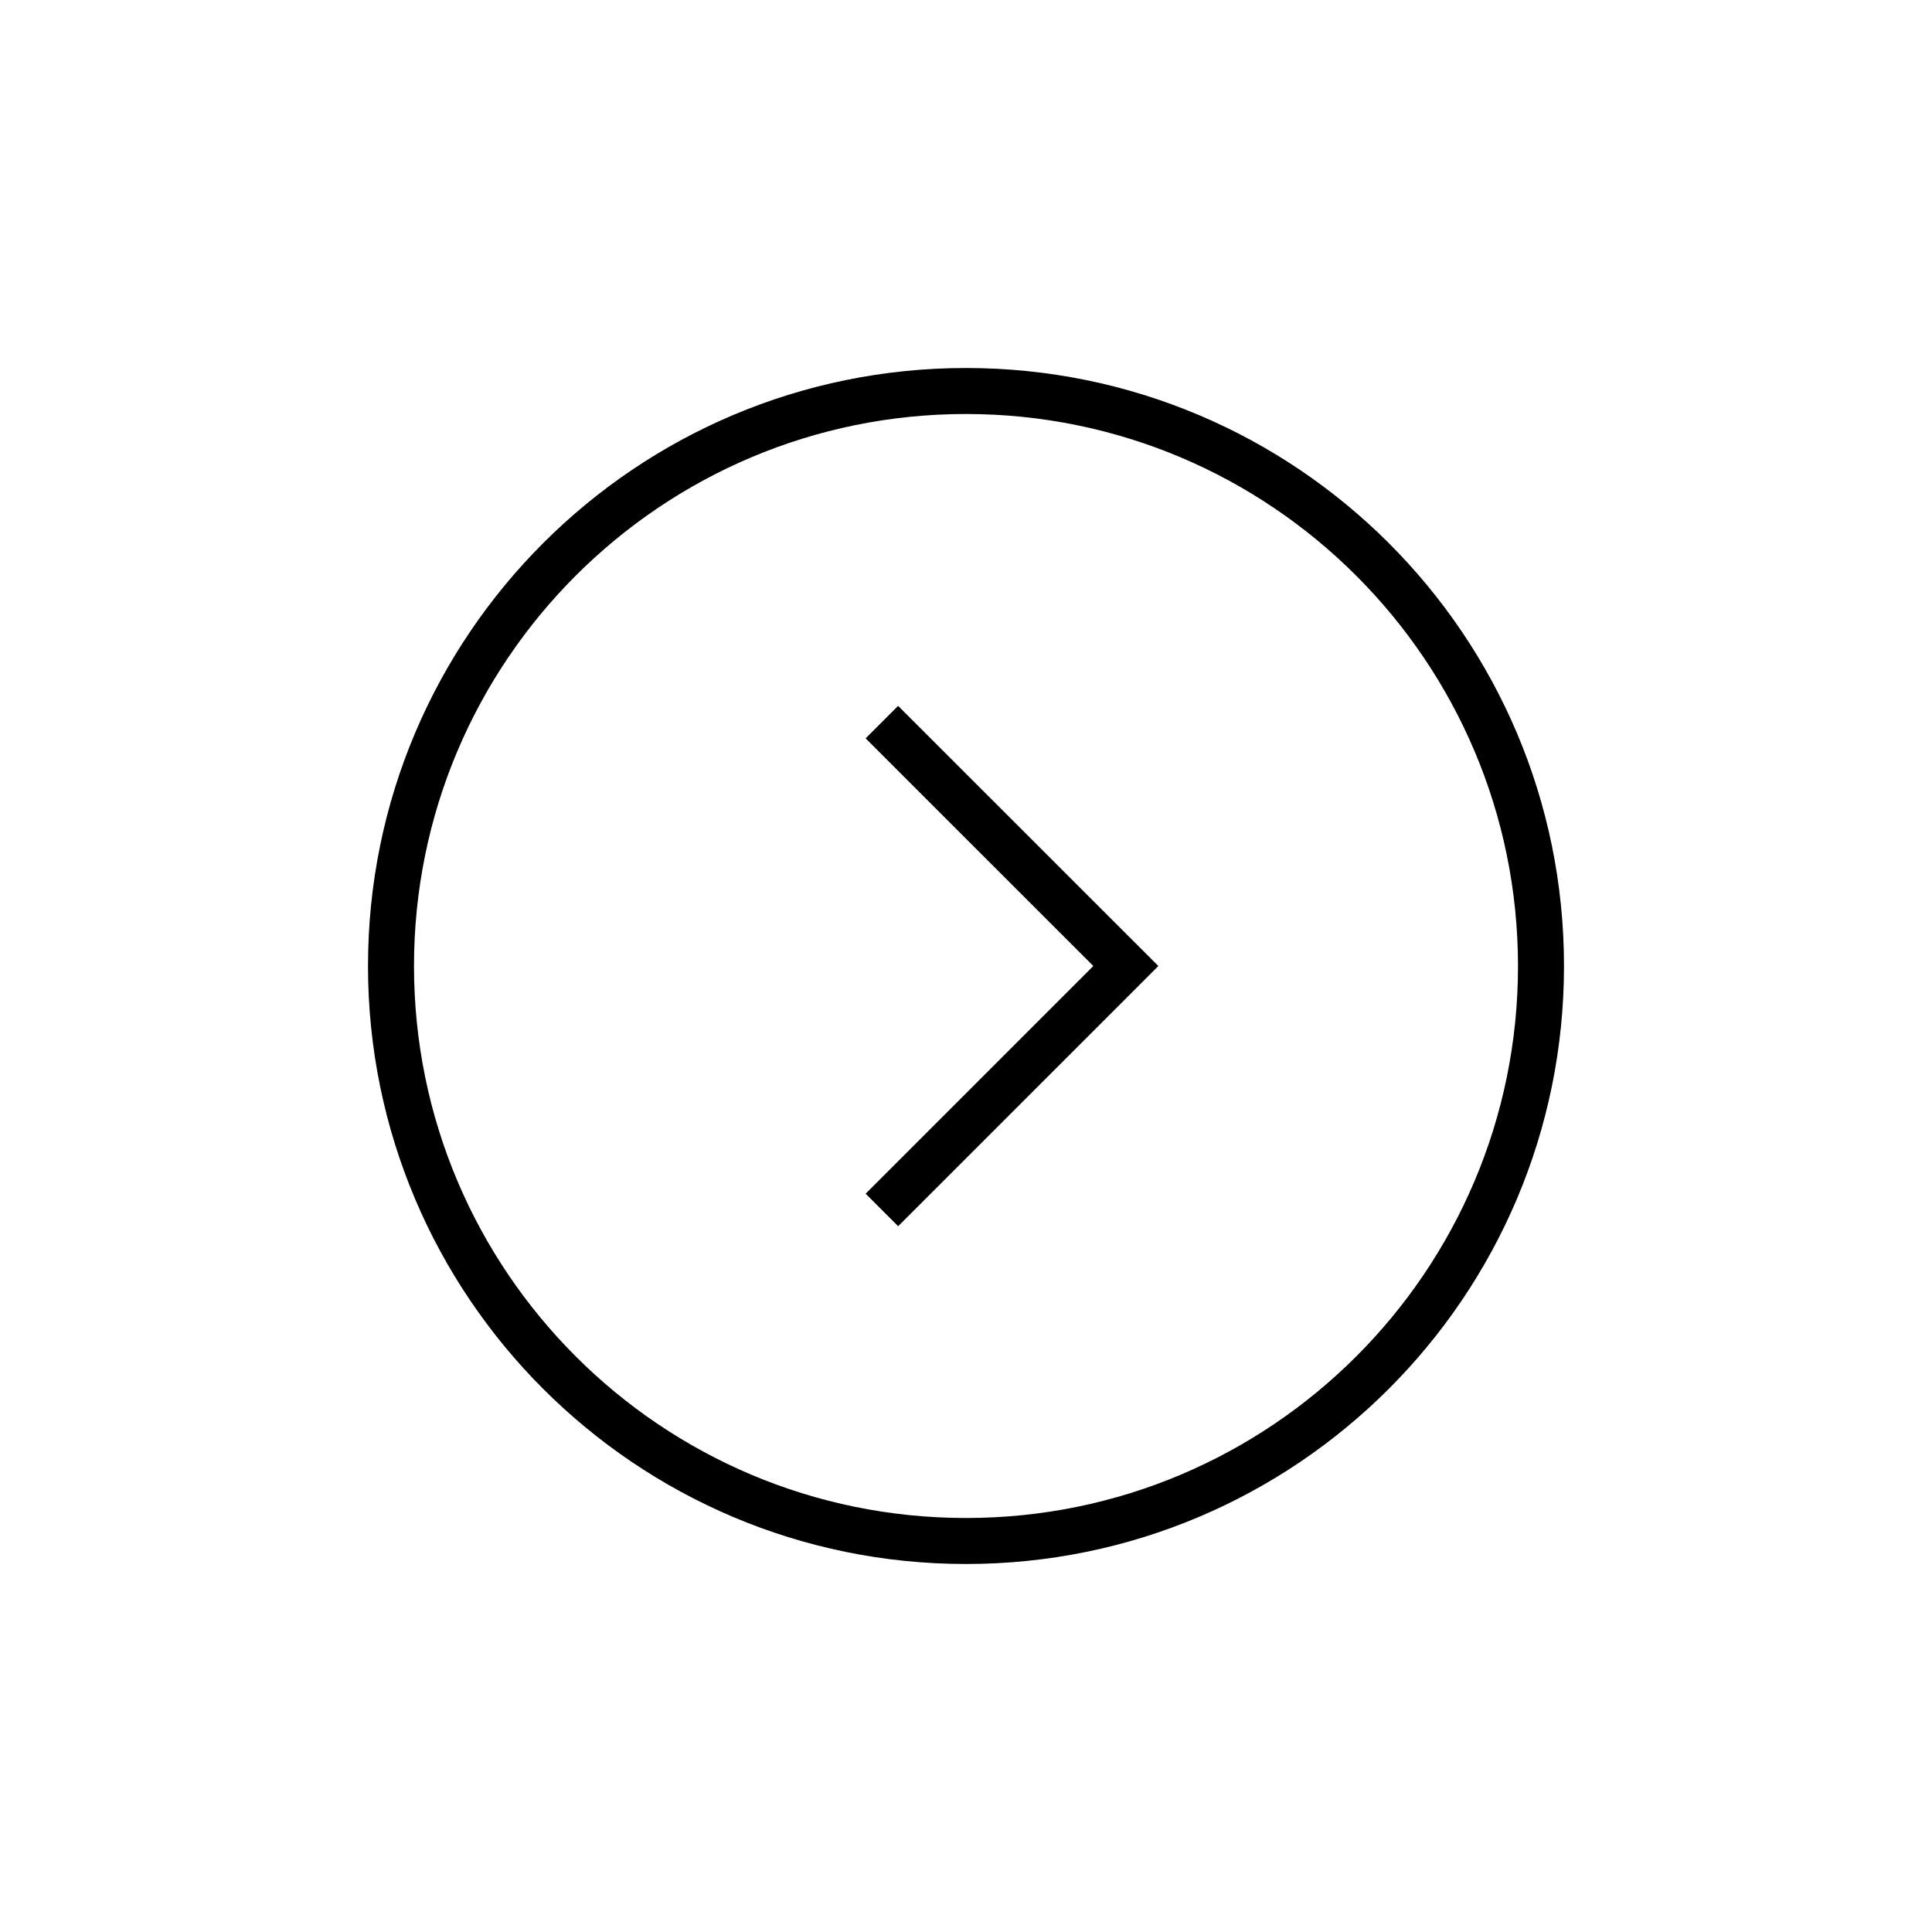 <svg version="1.1" xmlns="http://www.w3.org/2000/svg" xmlns:xlink="http://www.w3.org/1999/xlink" x="0px" y="0px" width="42px" height="42px" viewBox="0 0 42 42" enable-background="new 0 0 42 42" xml:space="preserve"><rect fill="none" width="42" height="42"/><path fill="#000000" d="M21,8c7.178,0,13,5.819,13,13c0,7.179-5.822,13-13,13C13.82,34,8,28.18,8,21C8,13.819,13.821,8,21,8z M9,21.001C9,27.627,14.372,33,20.999,33C27.627,33.002,33,27.627,33,21.001c-0.002-6.627-5.375-12-12.001-12.001C14.374,9,8.999,14.374,9,21.001z"/><path fill="#000000" d="M19.524,15.345l4.951,4.949l0,0L25.182,21l-0.707,0.708l-4.95,4.949l-0.707-0.707L23.768,21l-4.95-4.949L19.524,15.345z"/></svg>